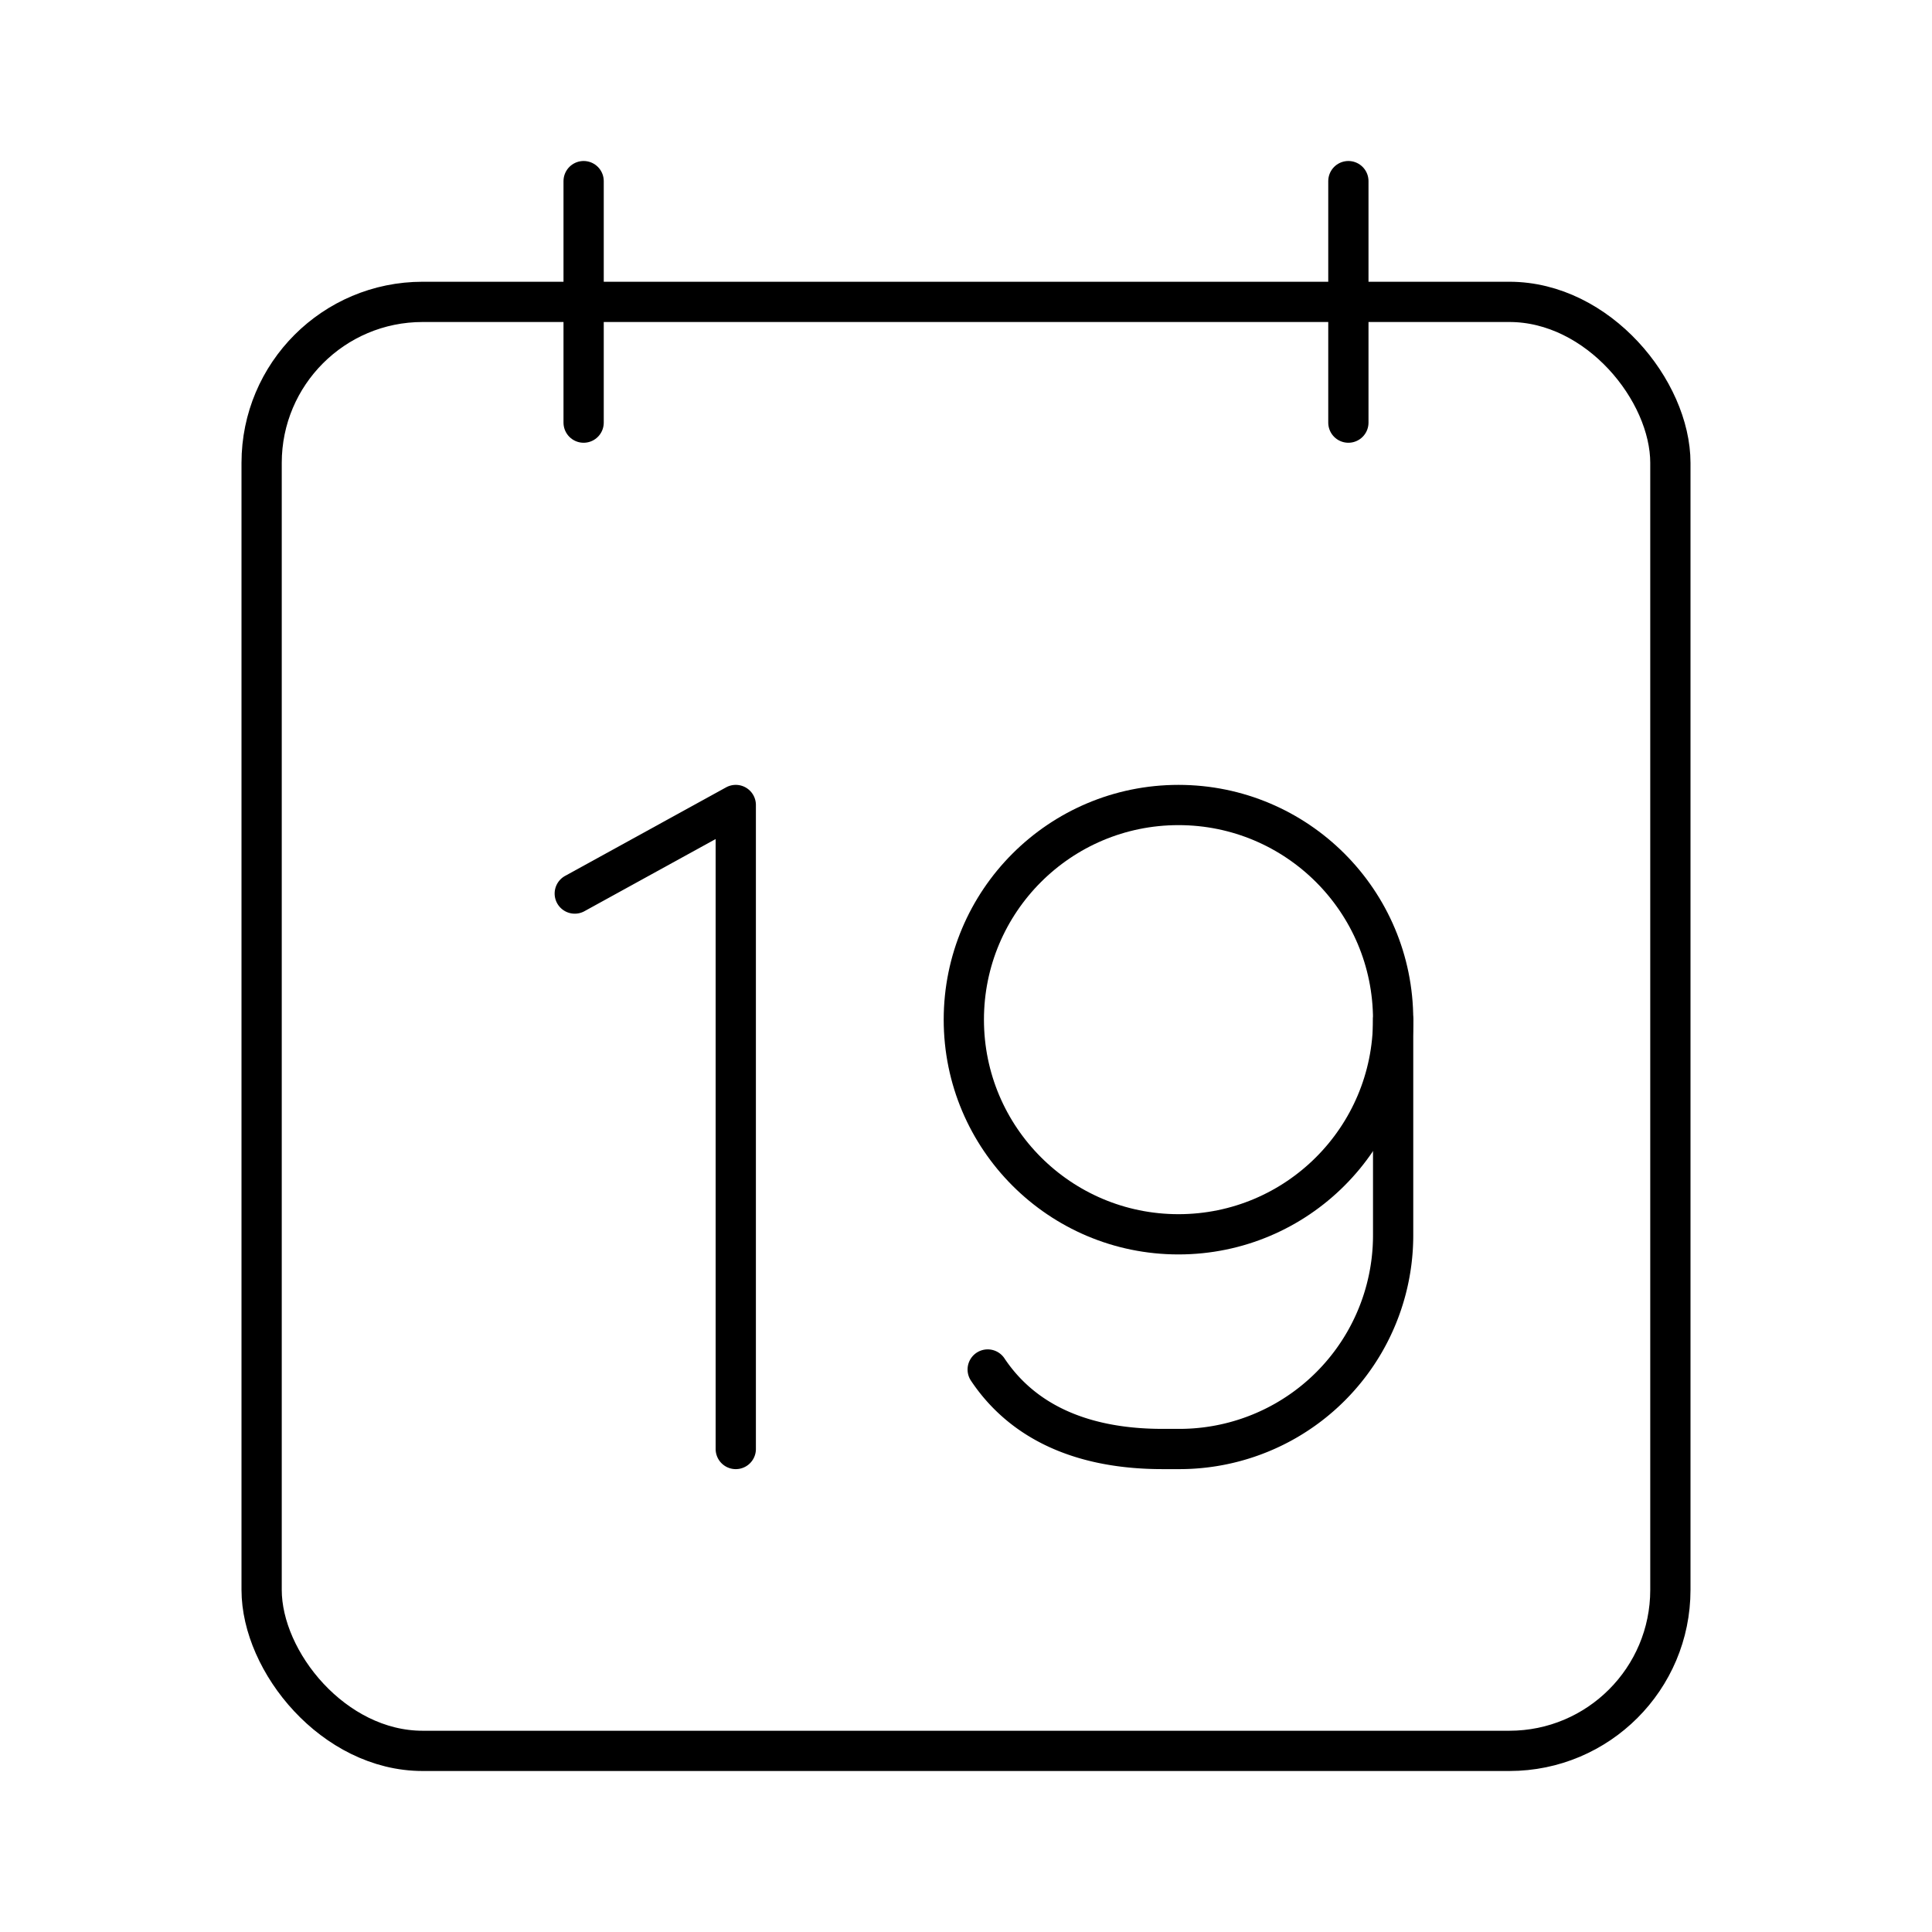 <svg xmlns="http://www.w3.org/2000/svg" width="1em" height="1em" viewBox="0 0 48 48"><g fill="none" stroke="currentColor" stroke-linecap="round" stroke-linejoin="round"><circle cx="29.279" cy="25.333" r="5.333"/><path d="M24.539 34.025C25.329 35.21 26.71 36 28.883 36h.395a5.31 5.31 0 0 0 5.334-5.333v-5.334M14.28 22.2l4-2.2m0 0v16"/></g><g fill="none" stroke="currentColor" stroke-linecap="round" stroke-linejoin="round"><rect width="35" height="36" x="6.5" y="7.5" rx="4" ry="4"/><path d="M33.5 4.5v6m-19-6v6"/></g></svg>
